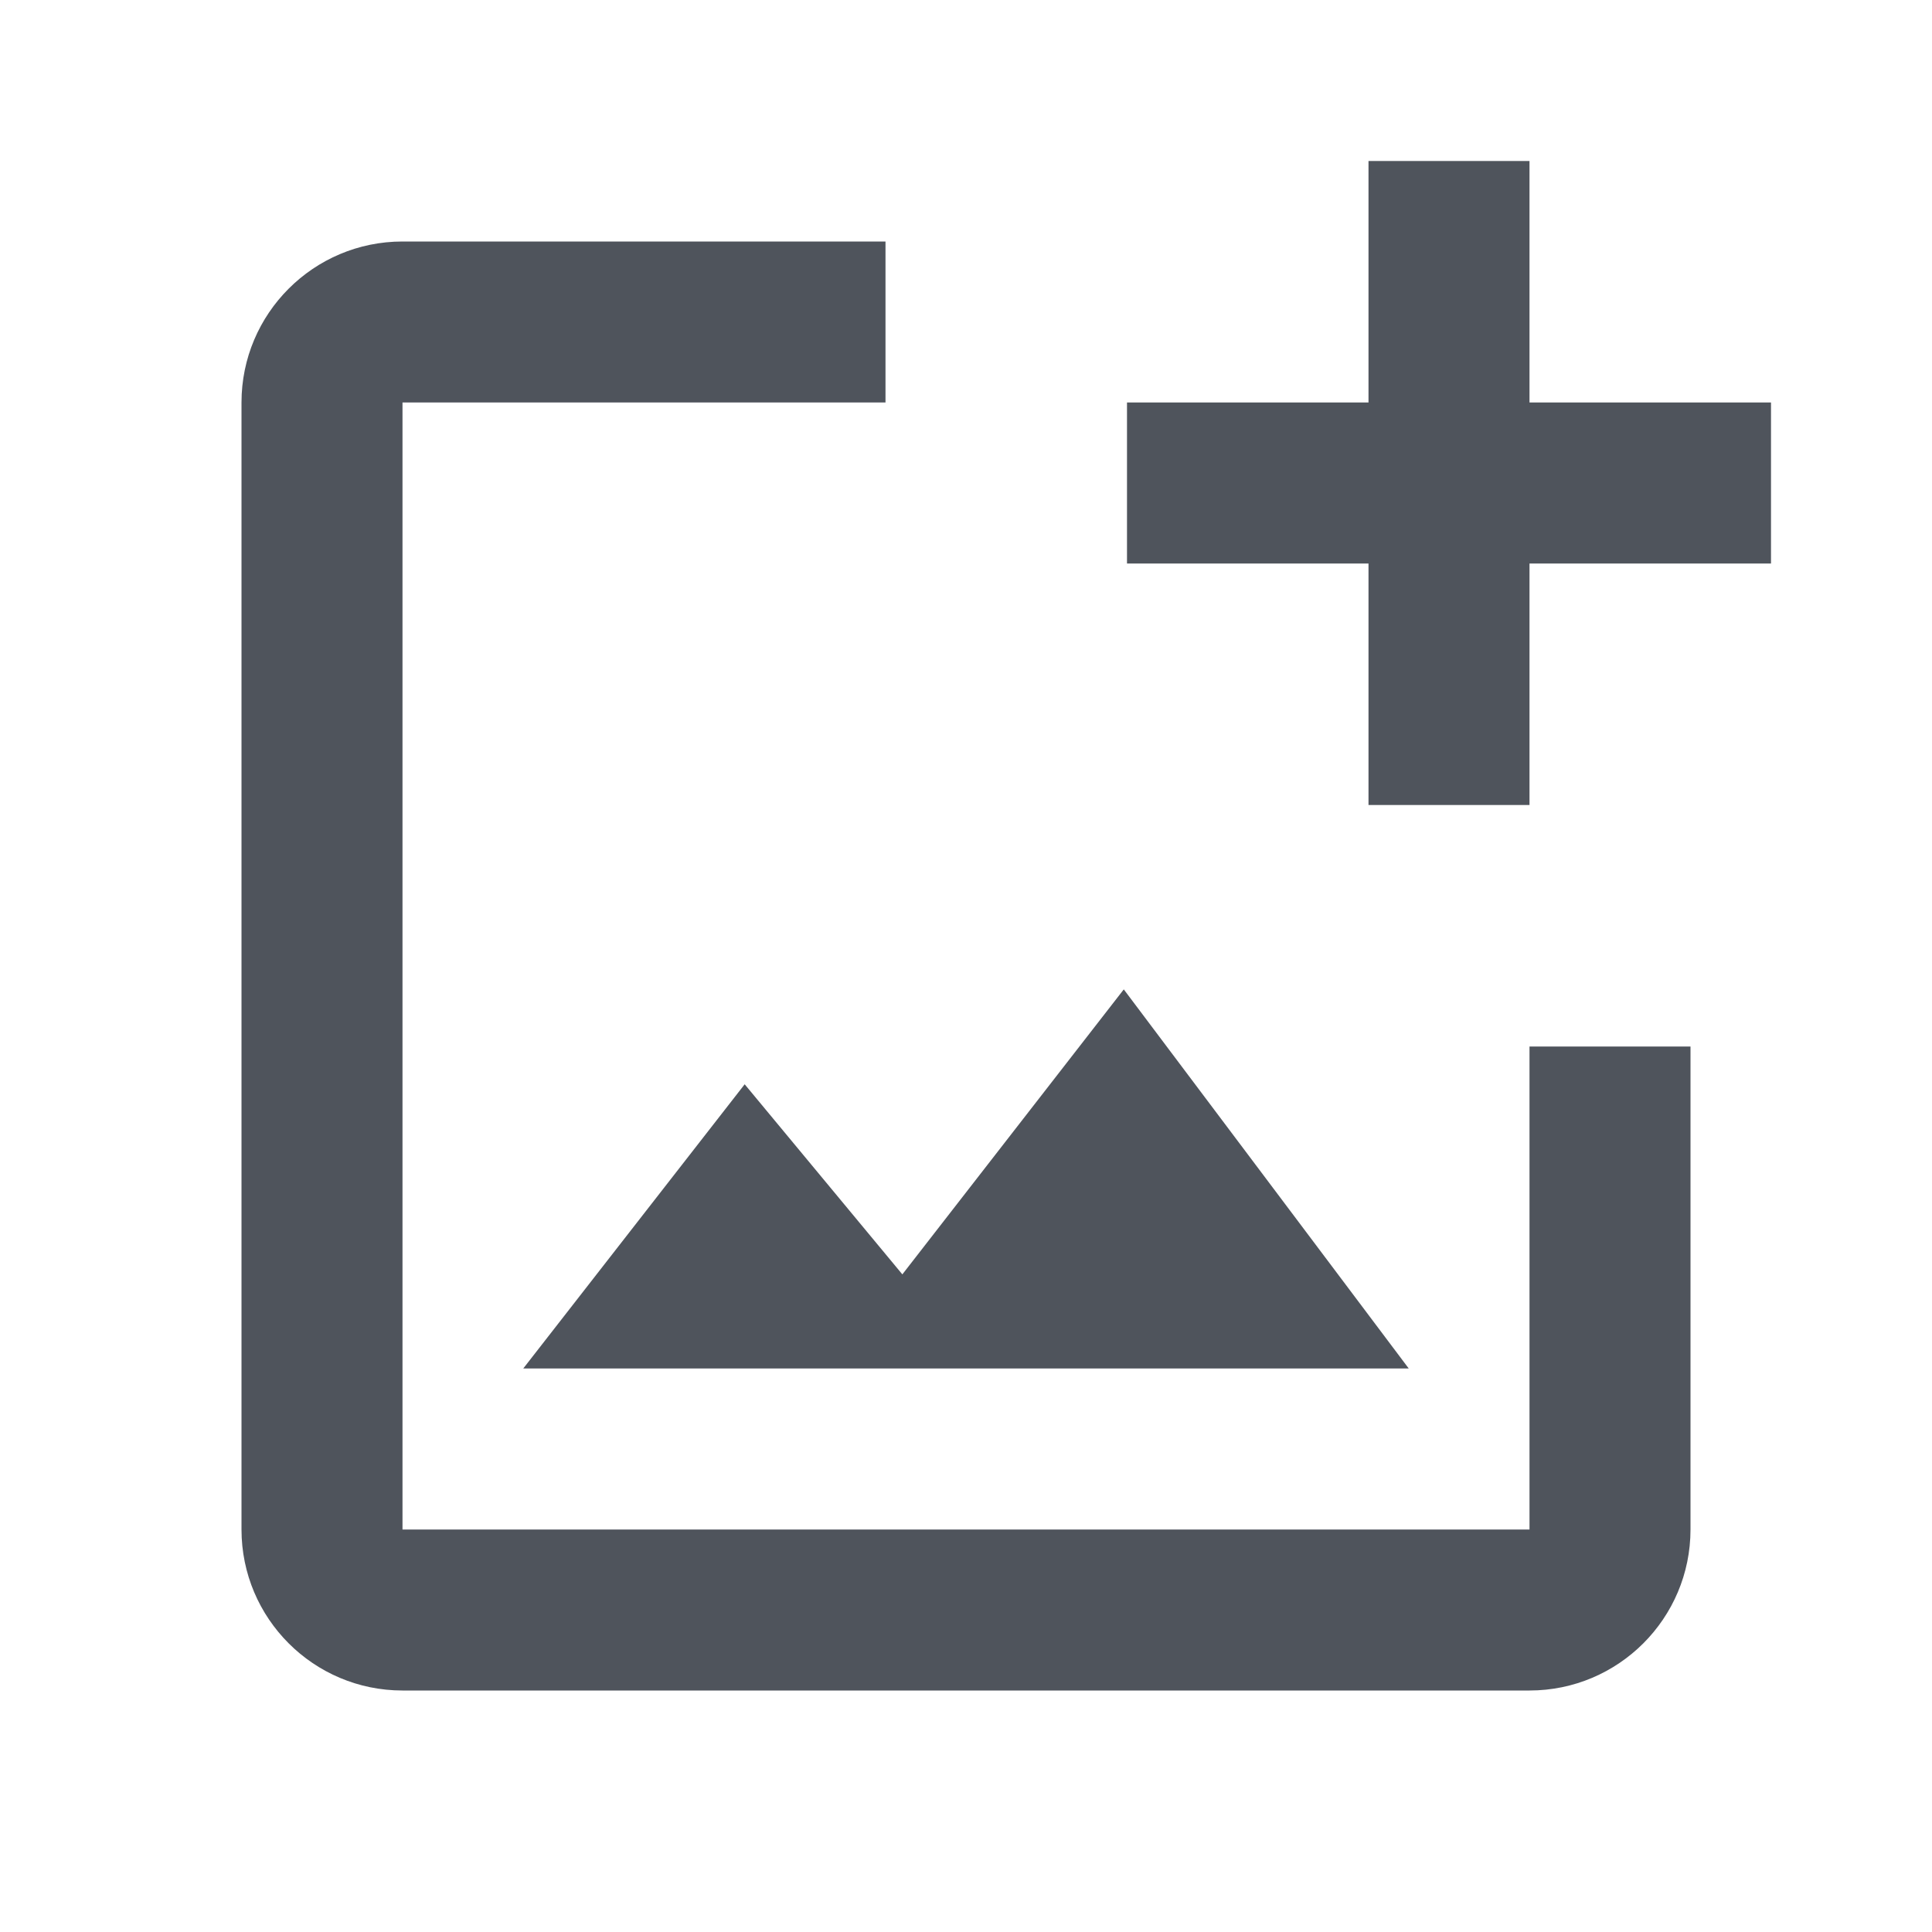<svg xmlns="http://www.w3.org/2000/svg" width="18" height="18" viewBox="0 0 18 18"><g fill="none" fill-rule="evenodd"><rect width="18" height="18"/><path fill="#4F545C" d="M13.5,8.25 L13.5,12.75 C13.5,13.578 12.828,14.25 12,14.25 L1.5,14.25 C0.672,14.25 0,13.578 0,12.75 L0,2.25 C0,1.422 0.672,0.75 1.5,0.75 L9,0.75 L6,0.75 L6,2.25 L1.5,2.25 L1.5,12.75 L12,12.75 L12,8.25 L13.5,8.25 Z M8.22,7.718 L10.875,11.25 L2.625,11.25 L4.688,8.602 L6.157,10.373 L8.22,7.718 Z M12,2.25 L14.25,2.25 L14.25,3.75 L12,3.75 L12,6 L10.5,6 L10.5,3.75 L8.25,3.75 L8.25,2.25 L10.5,2.25 L10.5,0 L12,0 L12,2.25 Z" transform="translate(2.25 1.5)"/></g></svg>